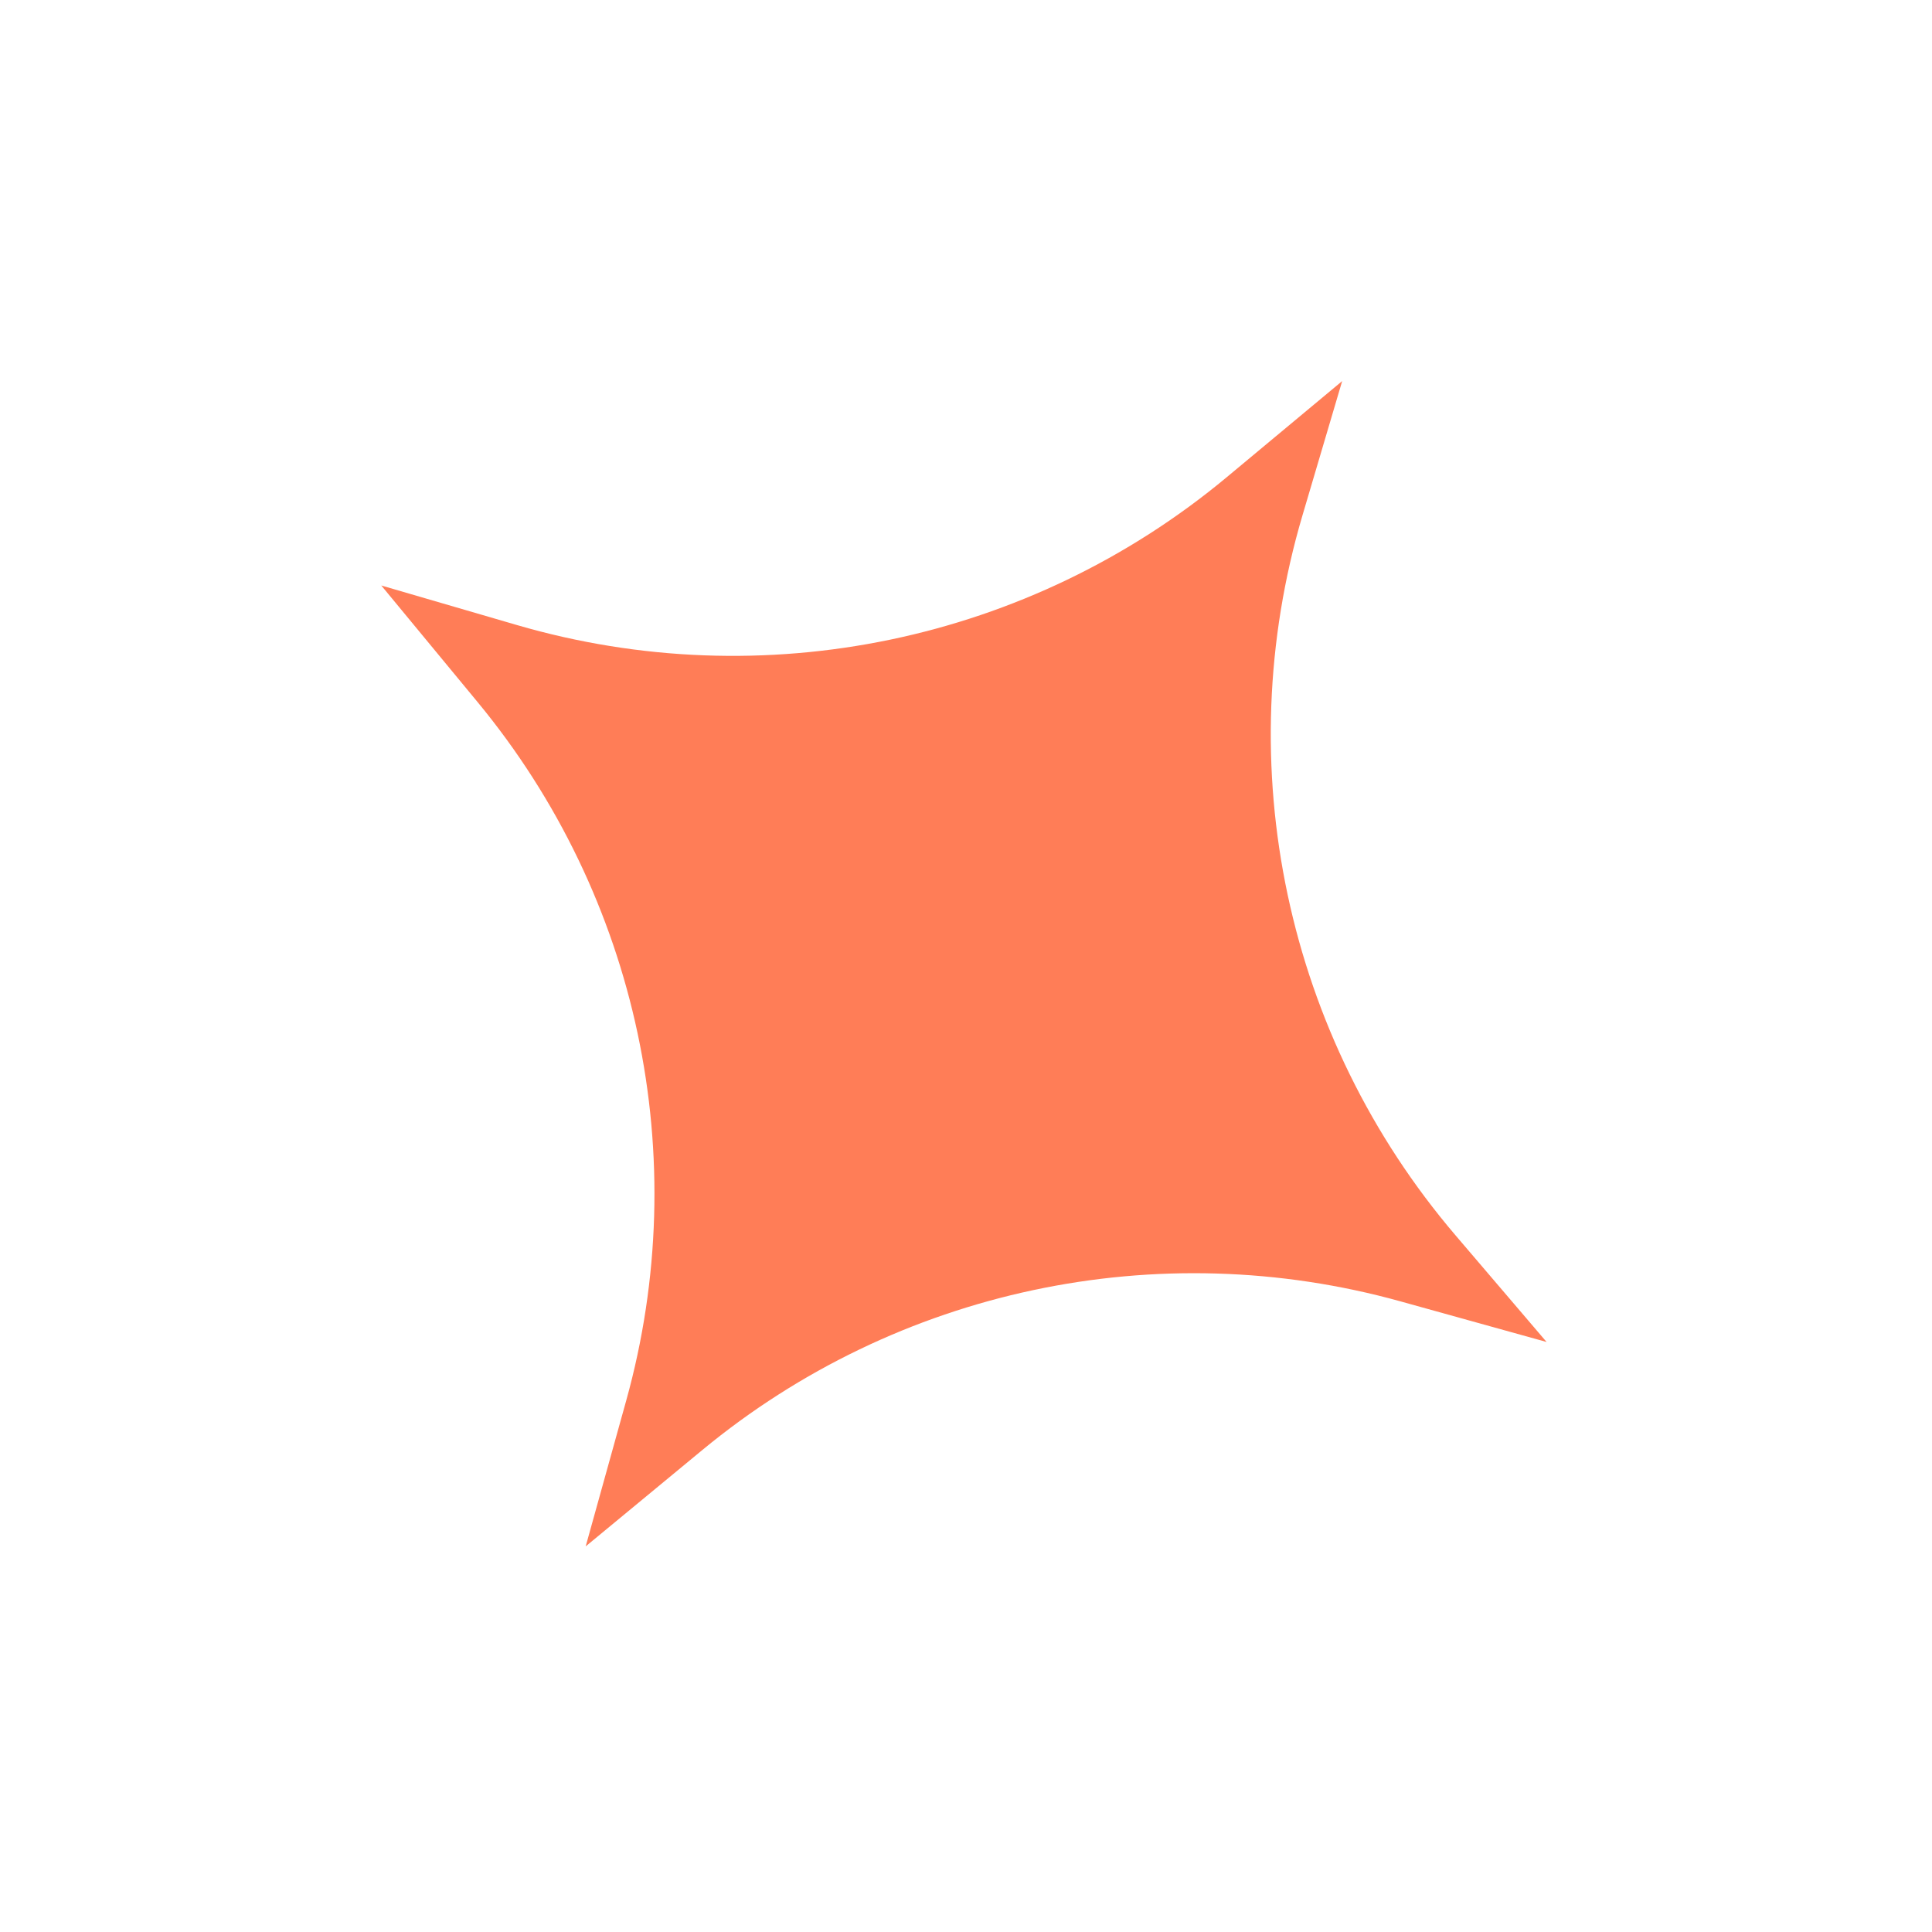 <svg width="89" height="89" viewBox="0 0 89 89" fill="none" xmlns="http://www.w3.org/2000/svg">
<g clip-path="url(#clip0_6_35)">
<path d="M26.98 71.236L28.848 64.517C31.962 53.32 29.407 41.308 22.005 32.347L17.564 26.971L23.808 28.792C35.163 32.103 47.421 29.55 56.511 21.983L61.829 17.555L59.999 23.745C56.588 35.282 59.243 47.761 67.054 56.911L71.245 61.82L64.526 59.952C53.329 56.838 41.317 59.393 32.356 66.795L26.98 71.236Z" fill="#FF7D57"/>
</g>
<defs>
<clipPath id="clip0_6_35">
<rect width="64" height="64" fill="white" transform="translate(53.82 88.66) rotate(-147.009)"/>
</clipPath>
</defs>
</svg>
